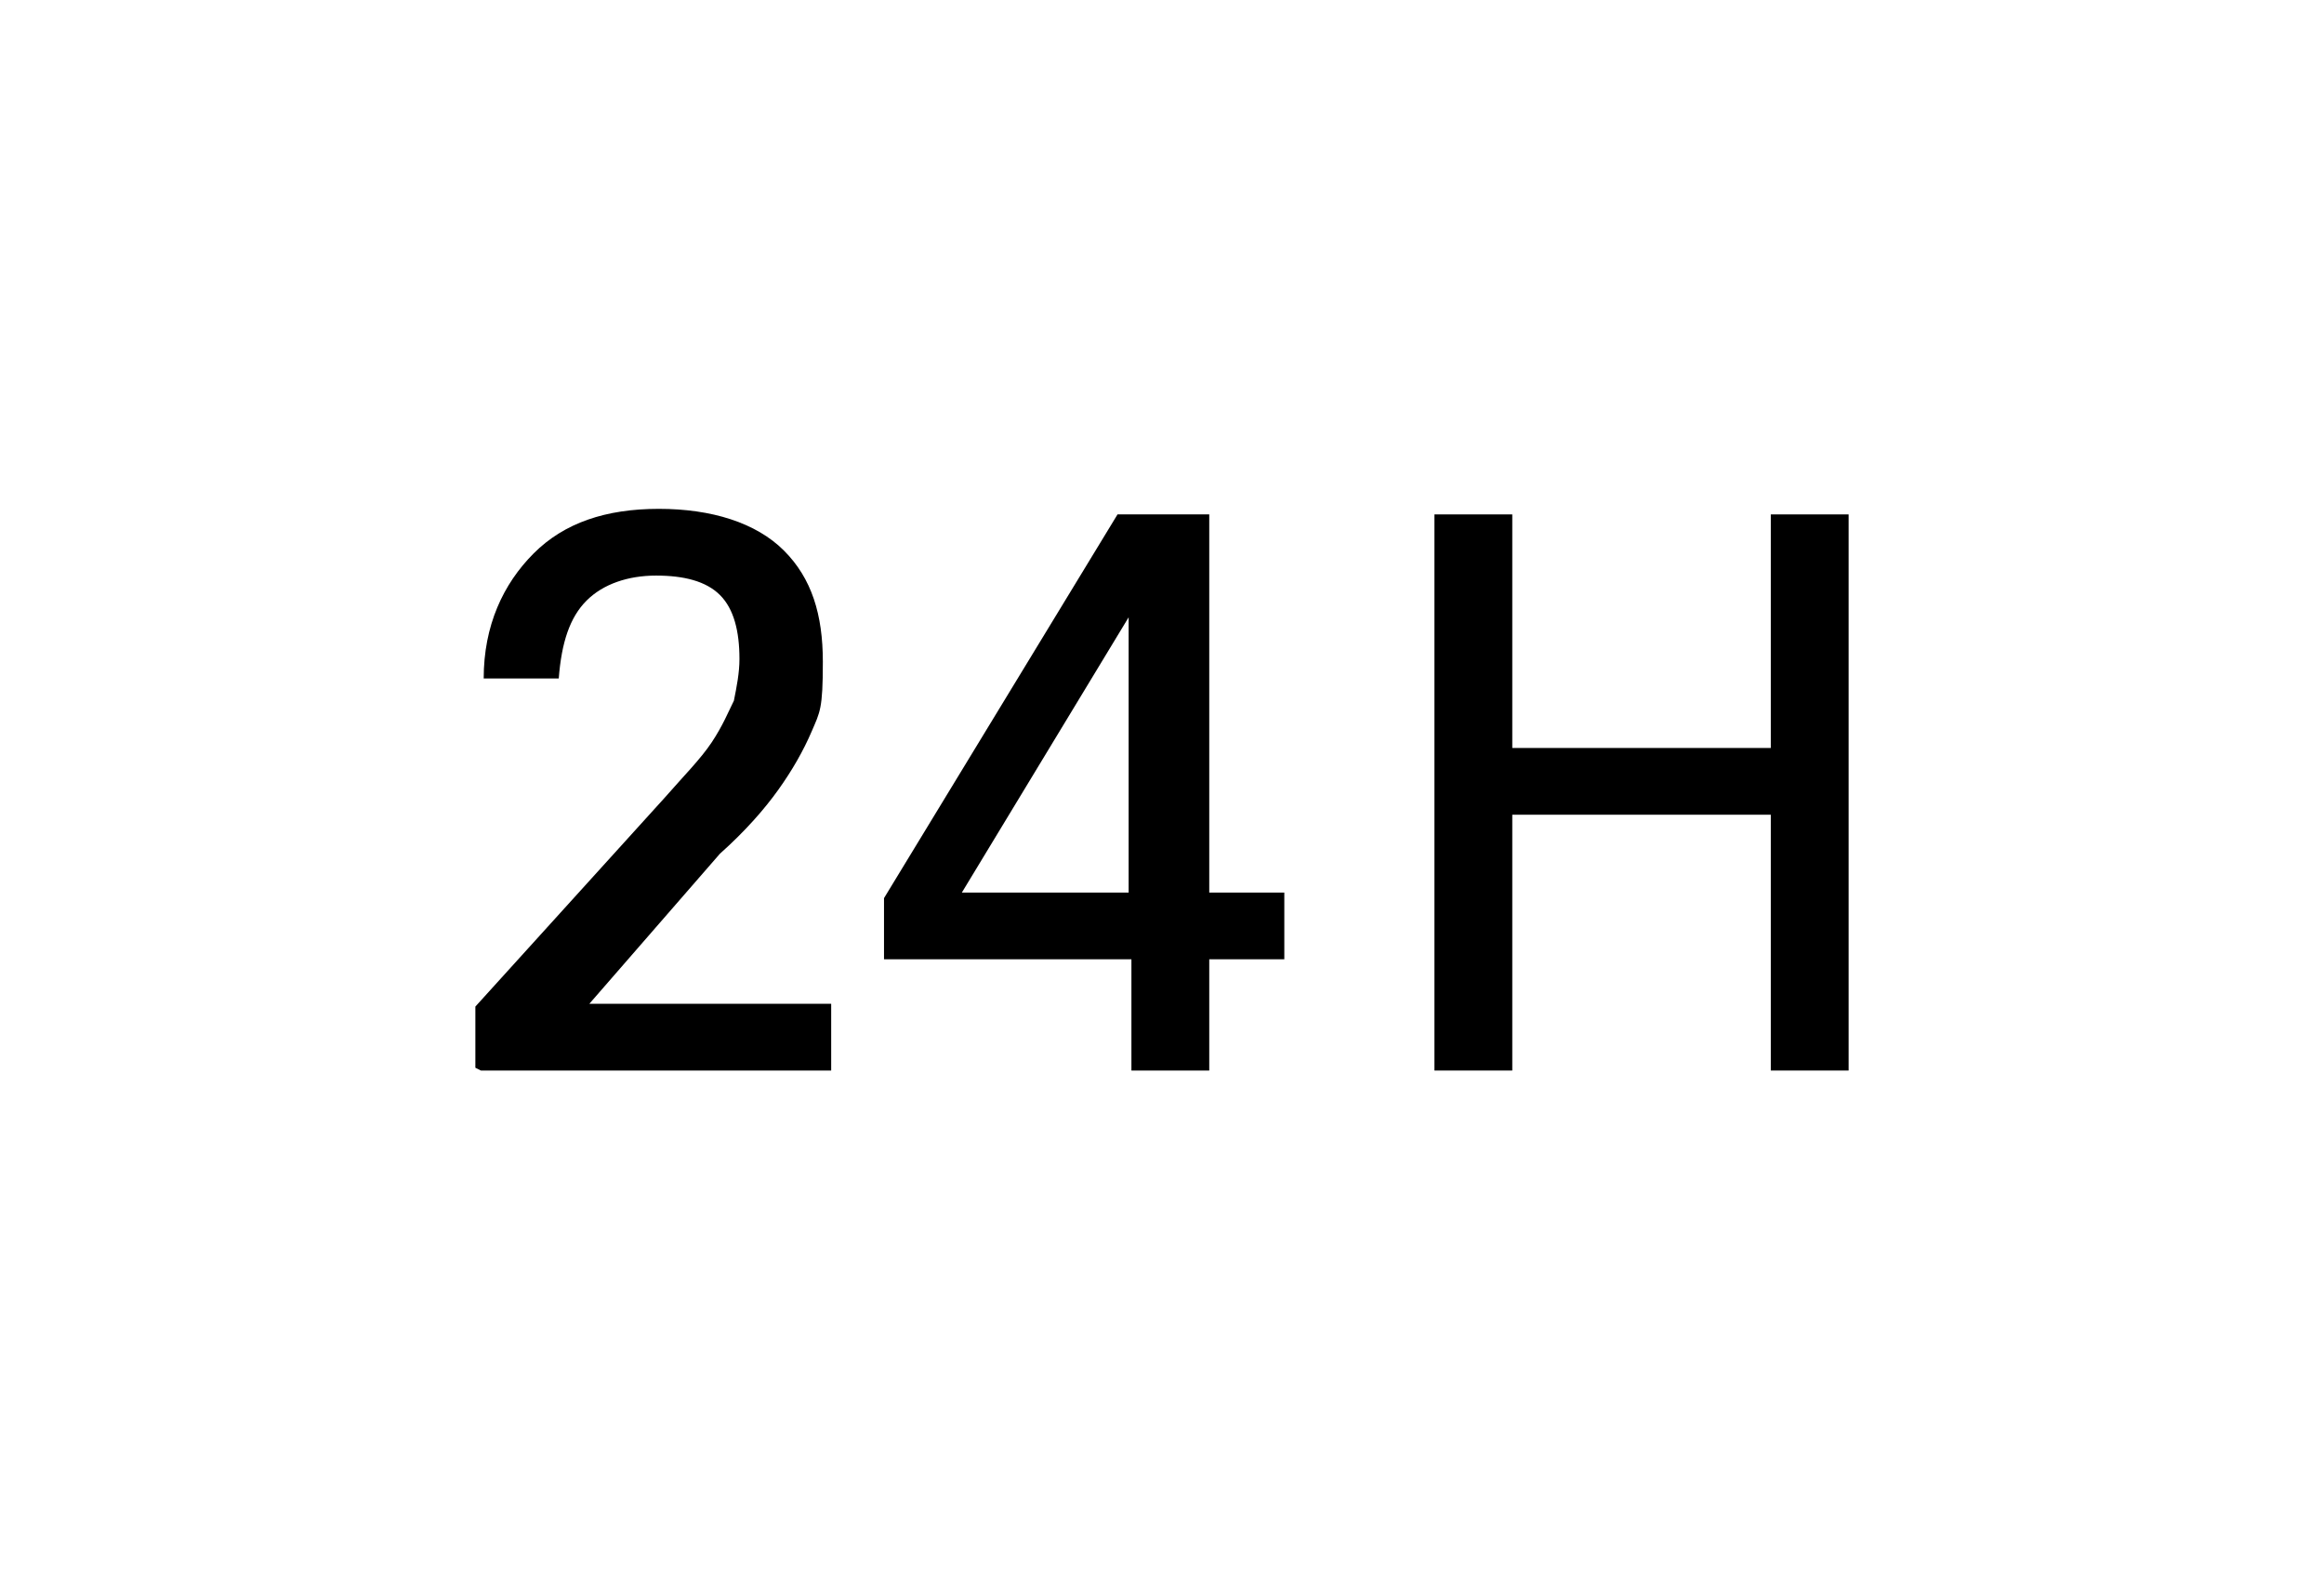 <?xml version="1.0" encoding="UTF-8"?>
<svg id="Layer_1" xmlns="http://www.w3.org/2000/svg" version="1.1" viewBox="0 0 83.6 56.7">
  <!-- Generator: Adobe Illustrator 29.0.0, SVG Export Plug-In . SVG Version: 2.1.0 Build 186)  -->
  <defs>
    <style>
      .st0 {
        fill: #1a1a1a;
      }
    </style>
  </defs>
  <path class="st0" d="M807,150.6c-.6-.6-1.5-.6-2.4-.6h-3l-3,8.9v.2h1.1l1.3-3.7h2.9c2.2,0,3.3-.9,3.5-2.8,0-.9,0-1.5-.5-1.9h.1ZM806.3,152.5c-.2,1.3-.9,1.8-2.4,1.8h-2.5l1.1-3.2h2.2c.5,0,1,0,1.3.3.2.2.3.6.2,1.1h.1Z"/>
  <polygon class="st0" points="819.2 150 816.2 159 815 159 815.1 158.9 817.6 151.3 812.4 159 811.4 159 811.1 151.3 808.6 159 807.4 159 807.5 158.9 810.4 150 812.1 150 812.4 157.2 817.3 150 819.2 150"/>
  <path class="st0" d="M807,150.6c-.6-.6-1.5-.6-2.4-.6h-3l-3,8.9v.2h1.1l1.3-3.7h2.9c2.2,0,3.3-.9,3.5-2.8,0-.9,0-1.5-.5-1.9h.1ZM806.3,152.5c-.2,1.3-.9,1.8-2.4,1.8h-2.5l1.1-3.2h2.2c.5,0,1,0,1.3.3.2.2.3.6.2,1.1h.1Z"/>
  <polygon class="st0" points="819.2 150 816.2 159 815 159 815.1 158.9 817.6 151.3 812.4 159 811.4 159 811.1 151.3 808.6 159 807.4 159 807.5 158.9 810.4 150 812.1 150 812.4 157.2 817.3 150 819.2 150"/>
  <path class="st0" d="M807,150.6c-.6-.6-1.5-.6-2.4-.6h-3l-3,8.9v.2h1.1l1.3-3.7h2.9c2.2,0,3.3-.9,3.5-2.8,0-.9,0-1.5-.5-1.9h.1ZM806.3,152.5c-.2,1.3-.9,1.8-2.4,1.8h-2.5l1.1-3.2h2.2c.5,0,1,0,1.3.3.2.2.3.6.2,1.1h.1Z"/>
  <polygon class="st0" points="819.2 150 816.2 159 815 159 815.1 158.9 817.6 151.3 812.4 159 811.4 159 811.1 151.3 808.6 159 807.4 159 807.5 158.9 810.4 150 812.1 150 812.4 157.2 817.3 150 819.2 150"/>
  <path d="M43.5,34.5v4h-2.8v-4h-8.9v-2.2l8.4-13.8h3.3v13.6h2.7v2.4h-2.7ZM40.6,32.1v-9.9l-6,9.9h6Z"/>
  <path d="M63.7,29.3h-9.3v9.2h-2.8v-20h2.8v8.4h9.3v-8.4h2.8v20h-2.8v-9.2Z"/>
  <path d="M17.1,38.4v-2.2l6.8-7.5c.7-.8,1.3-1.4,1.7-2,.4-.6.6-1.1.8-1.5.1-.5.2-1,.2-1.5,0-1-.2-1.8-.7-2.3-.5-.5-1.3-.7-2.3-.7s-1.9.3-2.5.9c-.6.6-.9,1.5-1,2.8h-2.7c0-1.9.7-3.4,1.8-4.5s2.6-1.6,4.5-1.6,3.5.5,4.5,1.5,1.4,2.3,1.4,4-.1,1.8-.4,2.5c-.3.7-.7,1.4-1.2,2.1-.5.7-1.2,1.5-2.1,2.3l-4.7,5.4h8.7v2.4h-12.6Z"/>
</svg>